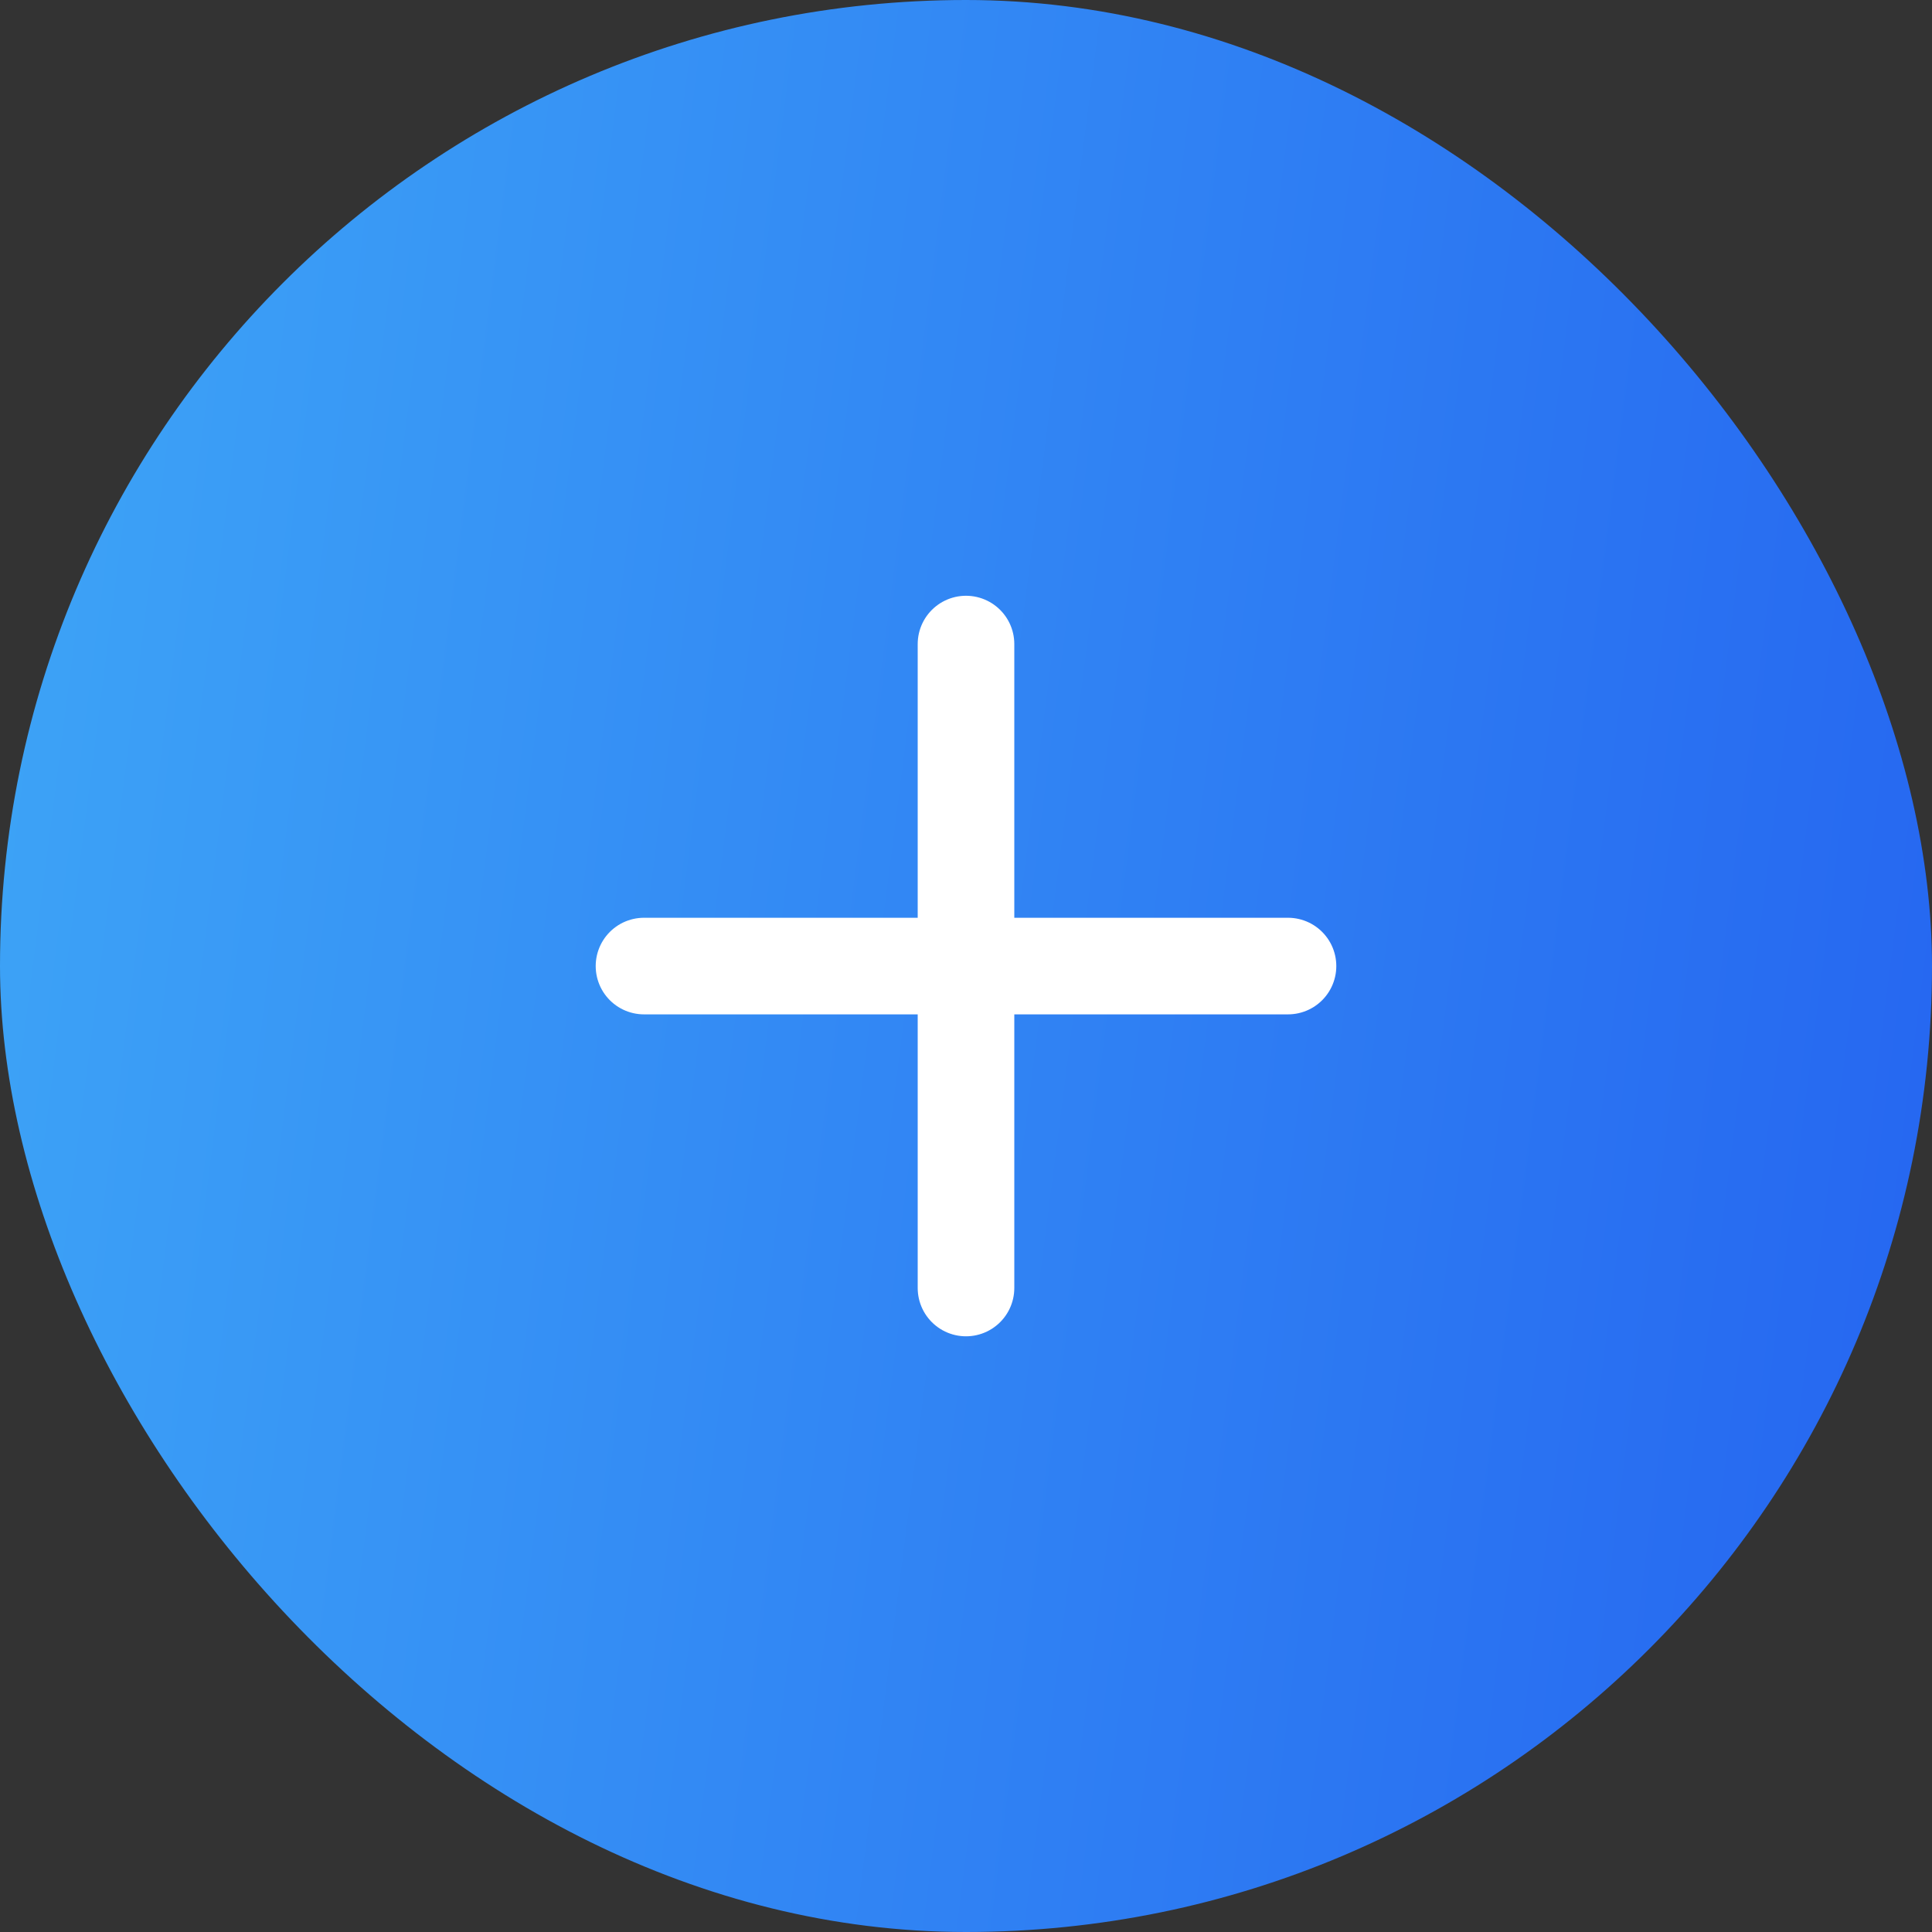 <svg width="30" height="30" viewBox="0 0 30 30" fill="none" xmlns="http://www.w3.org/2000/svg">
<rect x="0" y="0" width="30" height="30" fill="#333333" stroke="none"/>
<rect width="30" height="30" rx="15" fill="url(#paint0_linear_360_2197)"/>
<path d="M10 15.001H20" stroke="white" stroke-width="1.5" stroke-linecap="round" stroke-linejoin="round"/>
<path d="M15 20V10.001" stroke="white" stroke-width="1.5" stroke-linecap="round" stroke-linejoin="round"/>
<defs>
<linearGradient id="paint0_linear_360_2197" x1="-1.558" y1="-3.6" x2="36.086" y2="1.217" gradientUnits="userSpaceOnUse">
<stop stop-color="#3FA9F7"/>
<stop offset="1" stop-color="#2360F0"/>
</linearGradient>
</defs>
</svg>
